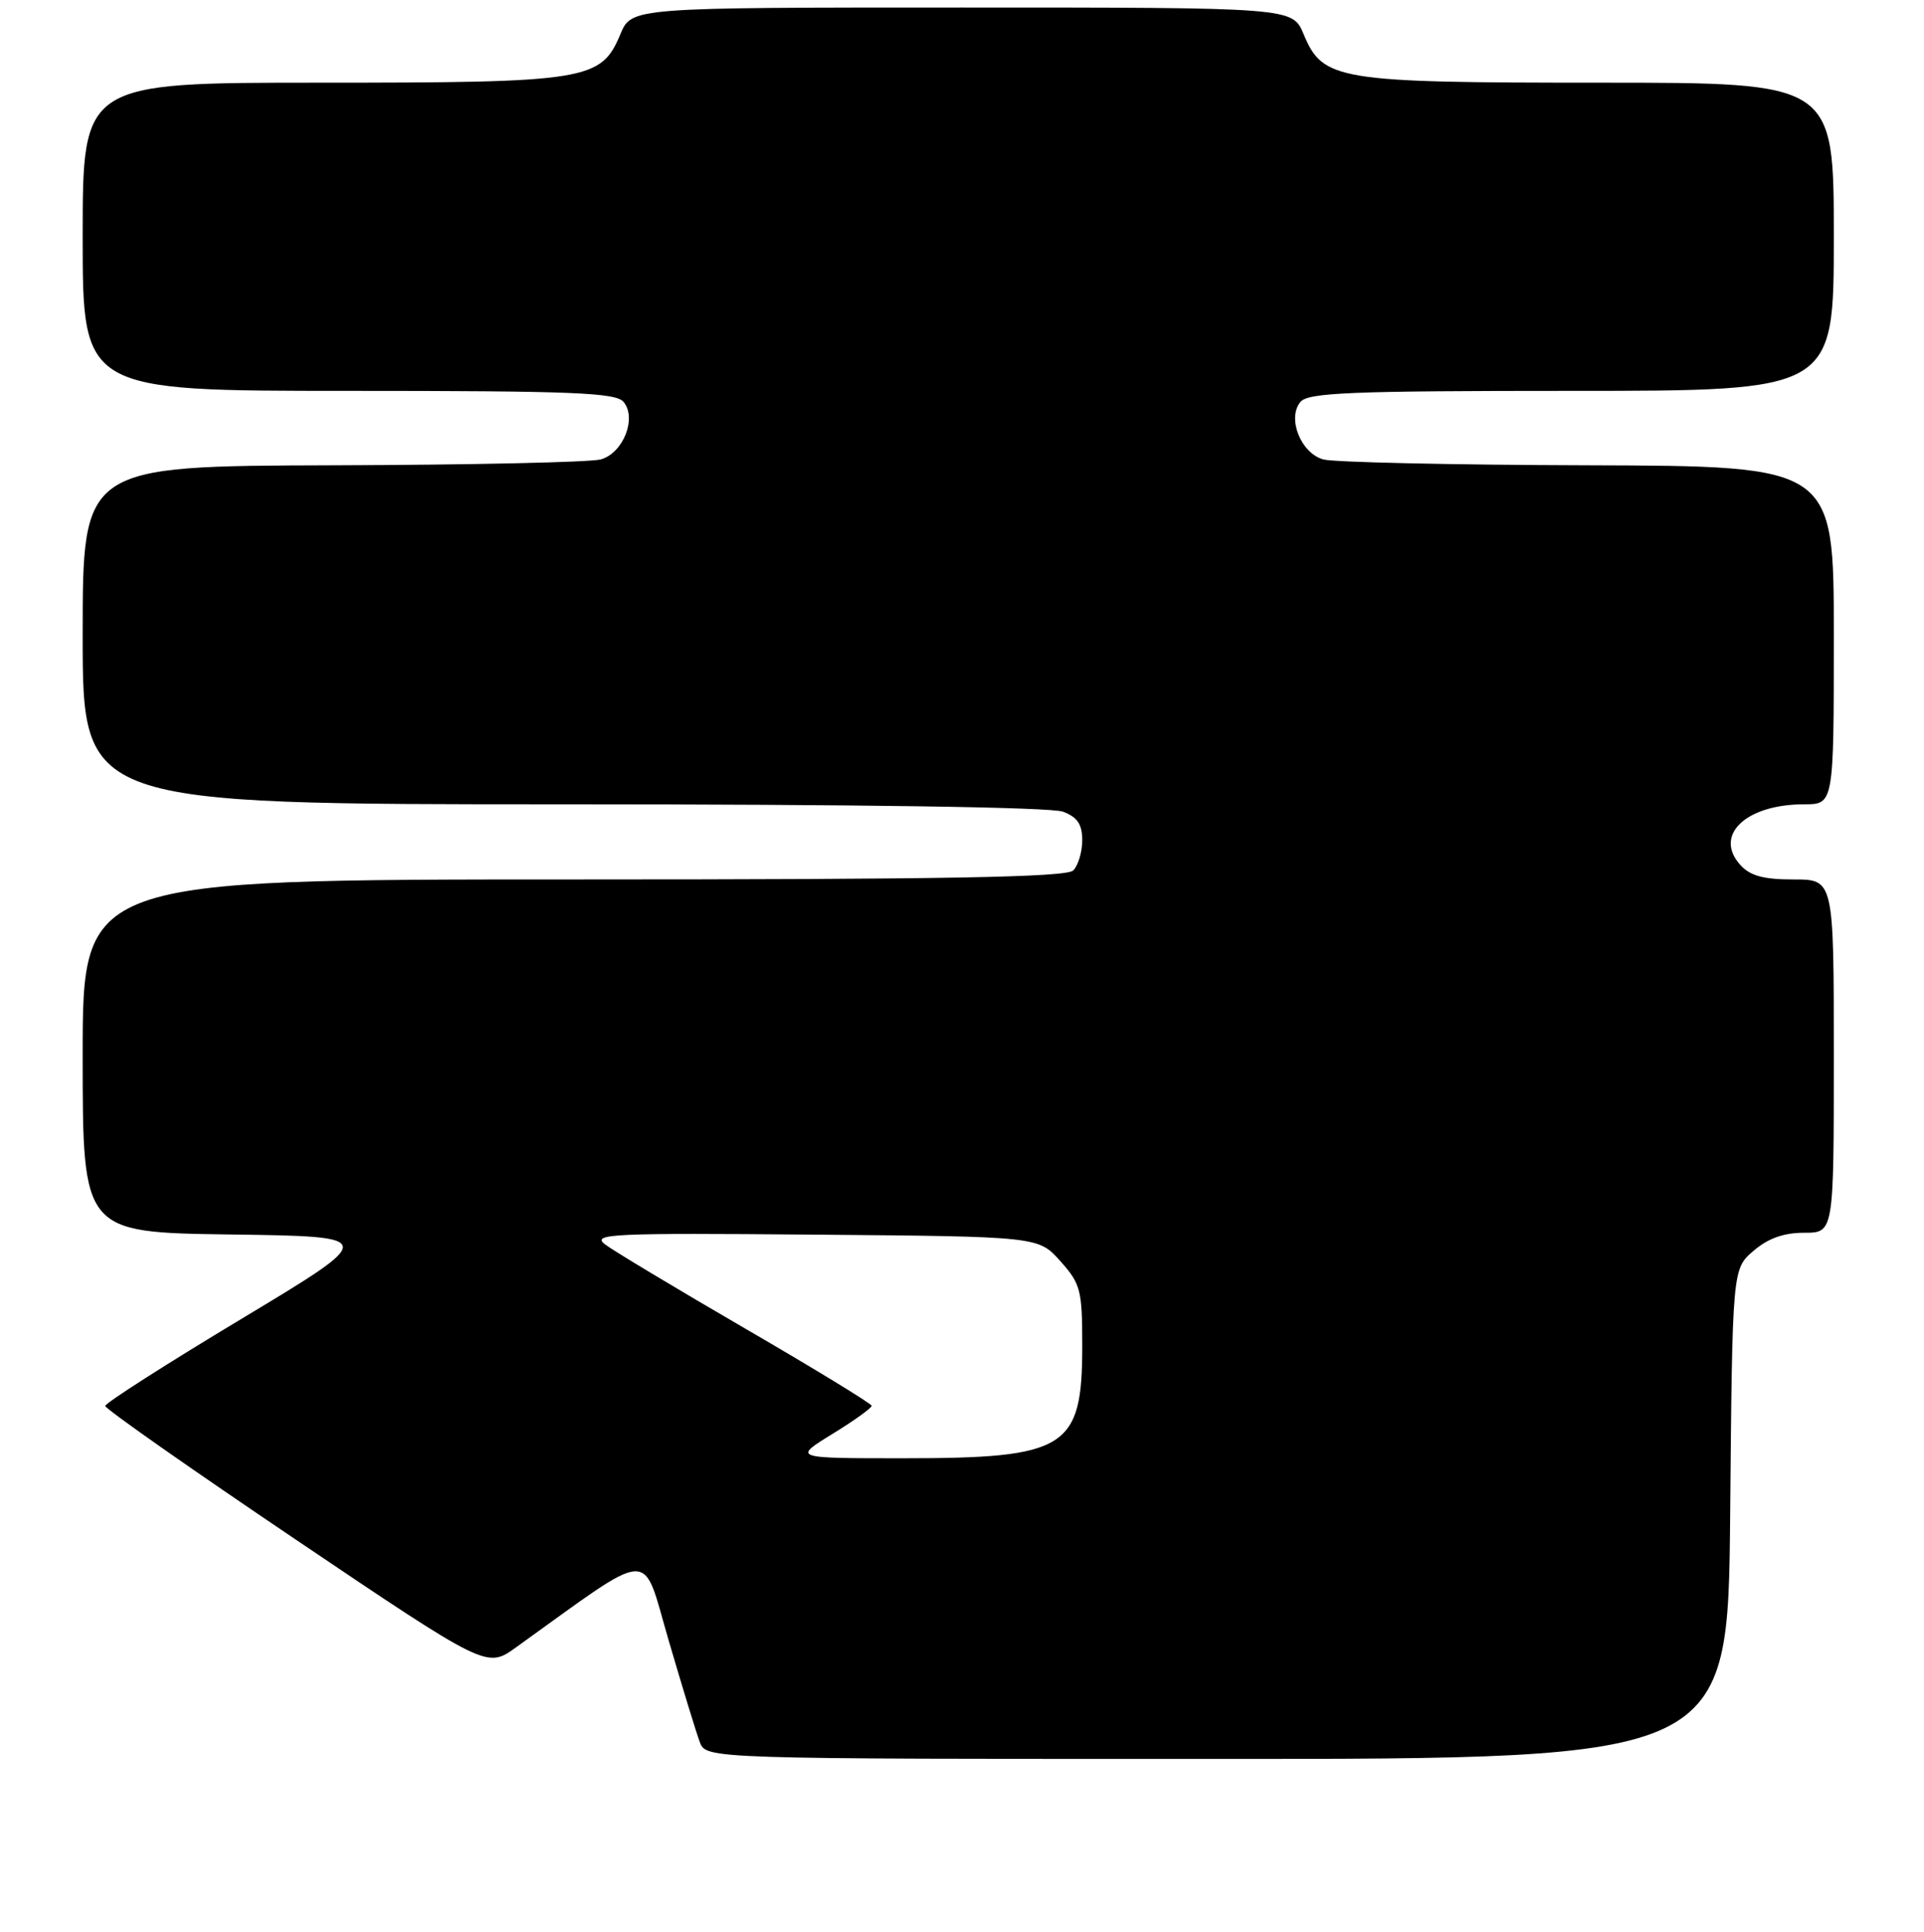 <?xml version="1.0" encoding="UTF-8" standalone="no"?>
<!DOCTYPE svg PUBLIC "-//W3C//DTD SVG 1.1//EN" "http://www.w3.org/Graphics/SVG/1.1/DTD/svg11.dtd" >
<svg xmlns="http://www.w3.org/2000/svg" xmlns:xlink="http://www.w3.org/1999/xlink" version="1.1" viewBox="0 0 256 257">
 <g >
 <path fill="currentColor"
d=" M 230.21 201.41 C 230.50 168.82 230.50 168.82 233.31 166.41 C 235.25 164.74 237.33 164.00 240.06 164.00 C 244.00 164.00 244.00 164.00 244.00 140.50 C 244.00 117.00 244.00 117.00 238.65 117.00 C 234.65 117.00 232.87 116.52 231.56 115.07 C 227.98 111.11 232.30 107.00 240.05 107.00 C 244.00 107.00 244.00 107.00 244.00 84.50 C 244.00 62.00 244.00 62.00 211.25 61.90 C 193.24 61.85 177.41 61.50 176.07 61.12 C 173.08 60.29 171.23 55.63 173.03 53.47 C 174.05 52.23 179.70 52.00 209.12 52.00 C 244.00 52.00 244.00 52.00 244.00 31.50 C 244.00 11.00 244.00 11.00 212.97 11.00 C 177.86 11.00 176.03 10.70 173.45 4.54 C 171.97 1.00 171.97 1.00 128.00 1.00 C 84.03 1.00 84.03 1.00 82.55 4.54 C 79.97 10.71 78.18 11.00 42.53 11.00 C 11.00 11.00 11.00 11.00 11.00 31.50 C 11.00 52.00 11.00 52.00 46.38 52.00 C 76.24 52.00 81.94 52.23 82.97 53.47 C 84.77 55.63 82.92 60.29 79.93 61.12 C 78.59 61.50 62.54 61.85 44.25 61.90 C 11.00 62.00 11.00 62.00 11.00 84.50 C 11.00 107.00 11.00 107.00 74.93 107.00 C 114.06 107.00 139.87 107.38 141.43 107.98 C 143.35 108.70 144.00 109.66 144.00 111.78 C 144.00 113.33 143.46 115.14 142.80 115.80 C 141.89 116.71 125.76 117.00 76.30 117.00 C 11.00 117.00 11.00 117.00 11.00 140.48 C 11.00 163.96 11.00 163.96 30.67 164.23 C 50.34 164.50 50.34 164.50 32.17 175.43 C 22.18 181.43 14.00 186.66 14.00 187.04 C 14.00 187.42 25.42 195.43 39.38 204.84 C 64.77 221.95 64.77 221.95 68.63 219.18 C 87.32 205.77 85.34 205.86 88.98 218.27 C 90.79 224.45 92.64 230.51 93.11 231.75 C 93.95 234.00 93.95 234.00 161.94 234.00 C 229.92 234.00 229.92 234.00 230.21 201.41 Z  M 110.75 190.77 C 113.64 189.00 115.99 187.31 115.98 187.02 C 115.97 186.74 108.42 182.13 99.21 176.78 C 90.00 171.43 81.57 166.37 80.48 165.53 C 78.69 164.14 81.38 164.02 108.33 164.25 C 138.17 164.50 138.17 164.50 141.08 167.77 C 143.79 170.80 144.00 171.60 144.00 179.05 C 144.00 192.73 141.96 194.00 120.10 194.00 C 105.50 194.00 105.50 194.00 110.75 190.77 Z "/>
</g>
</svg>